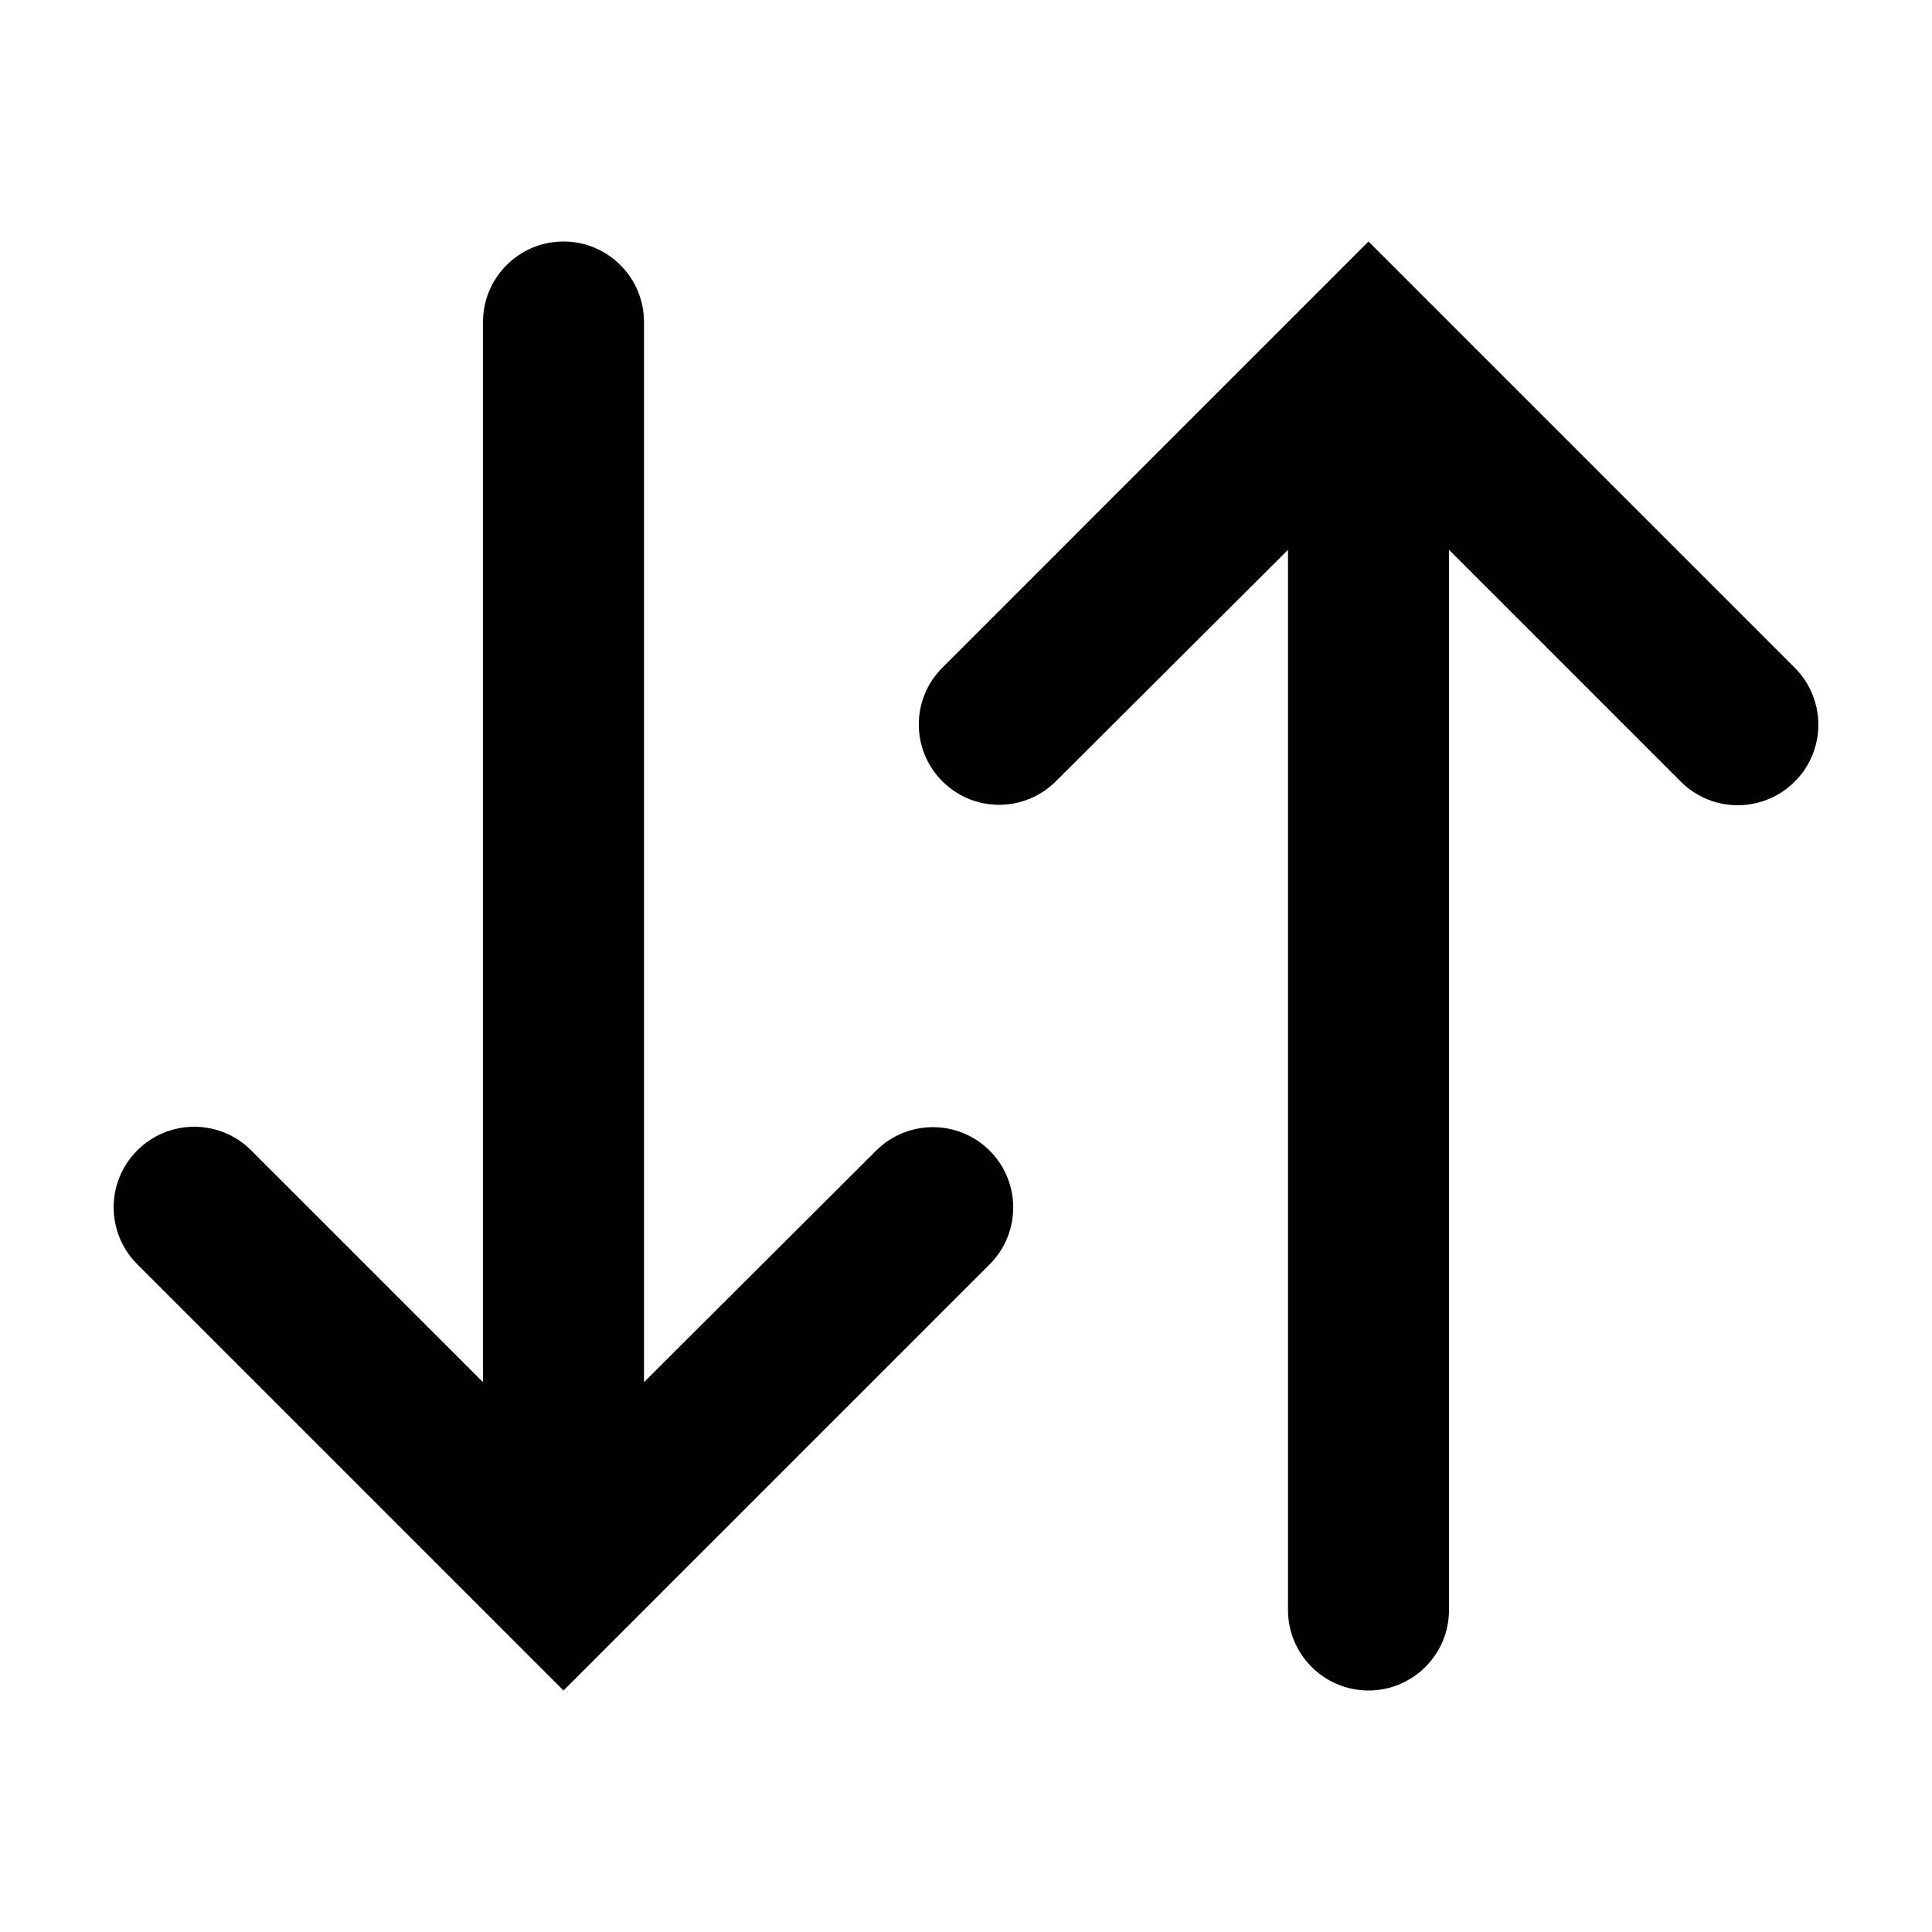 <svg width='24' height='24' viewBox='0 0 24 24' fill='none' xmlns='http://www.w3.org/2000/svg'><path fill-rule='evenodd' clip-rule='evenodd' d='M6 4C6 3.448 6.448 3 7 3C7.552 3 8 3.448 8 4L8 17.17L10.884 14.293C11.274 13.905 11.905 13.905 12.294 14.294C12.684 14.684 12.684 15.316 12.294 15.706L7 21L1.705 15.705C1.315 15.315 1.314 14.683 1.703 14.293C2.093 13.9 2.728 13.898 3.12 14.29L6 17.17L6 4ZM18 20C18 20.552 17.552 21 17 21C16.448 21 16 20.552 16 20L16 6.83L13.116 9.706C12.726 10.095 12.095 10.095 11.706 9.705C11.316 9.316 11.316 8.684 11.706 8.295L17 3L22.295 8.295C22.685 8.685 22.686 9.317 22.297 9.707C21.907 10.1 21.272 10.102 20.88 9.71L18 6.83V20Z' fill='#010101'/></svg>